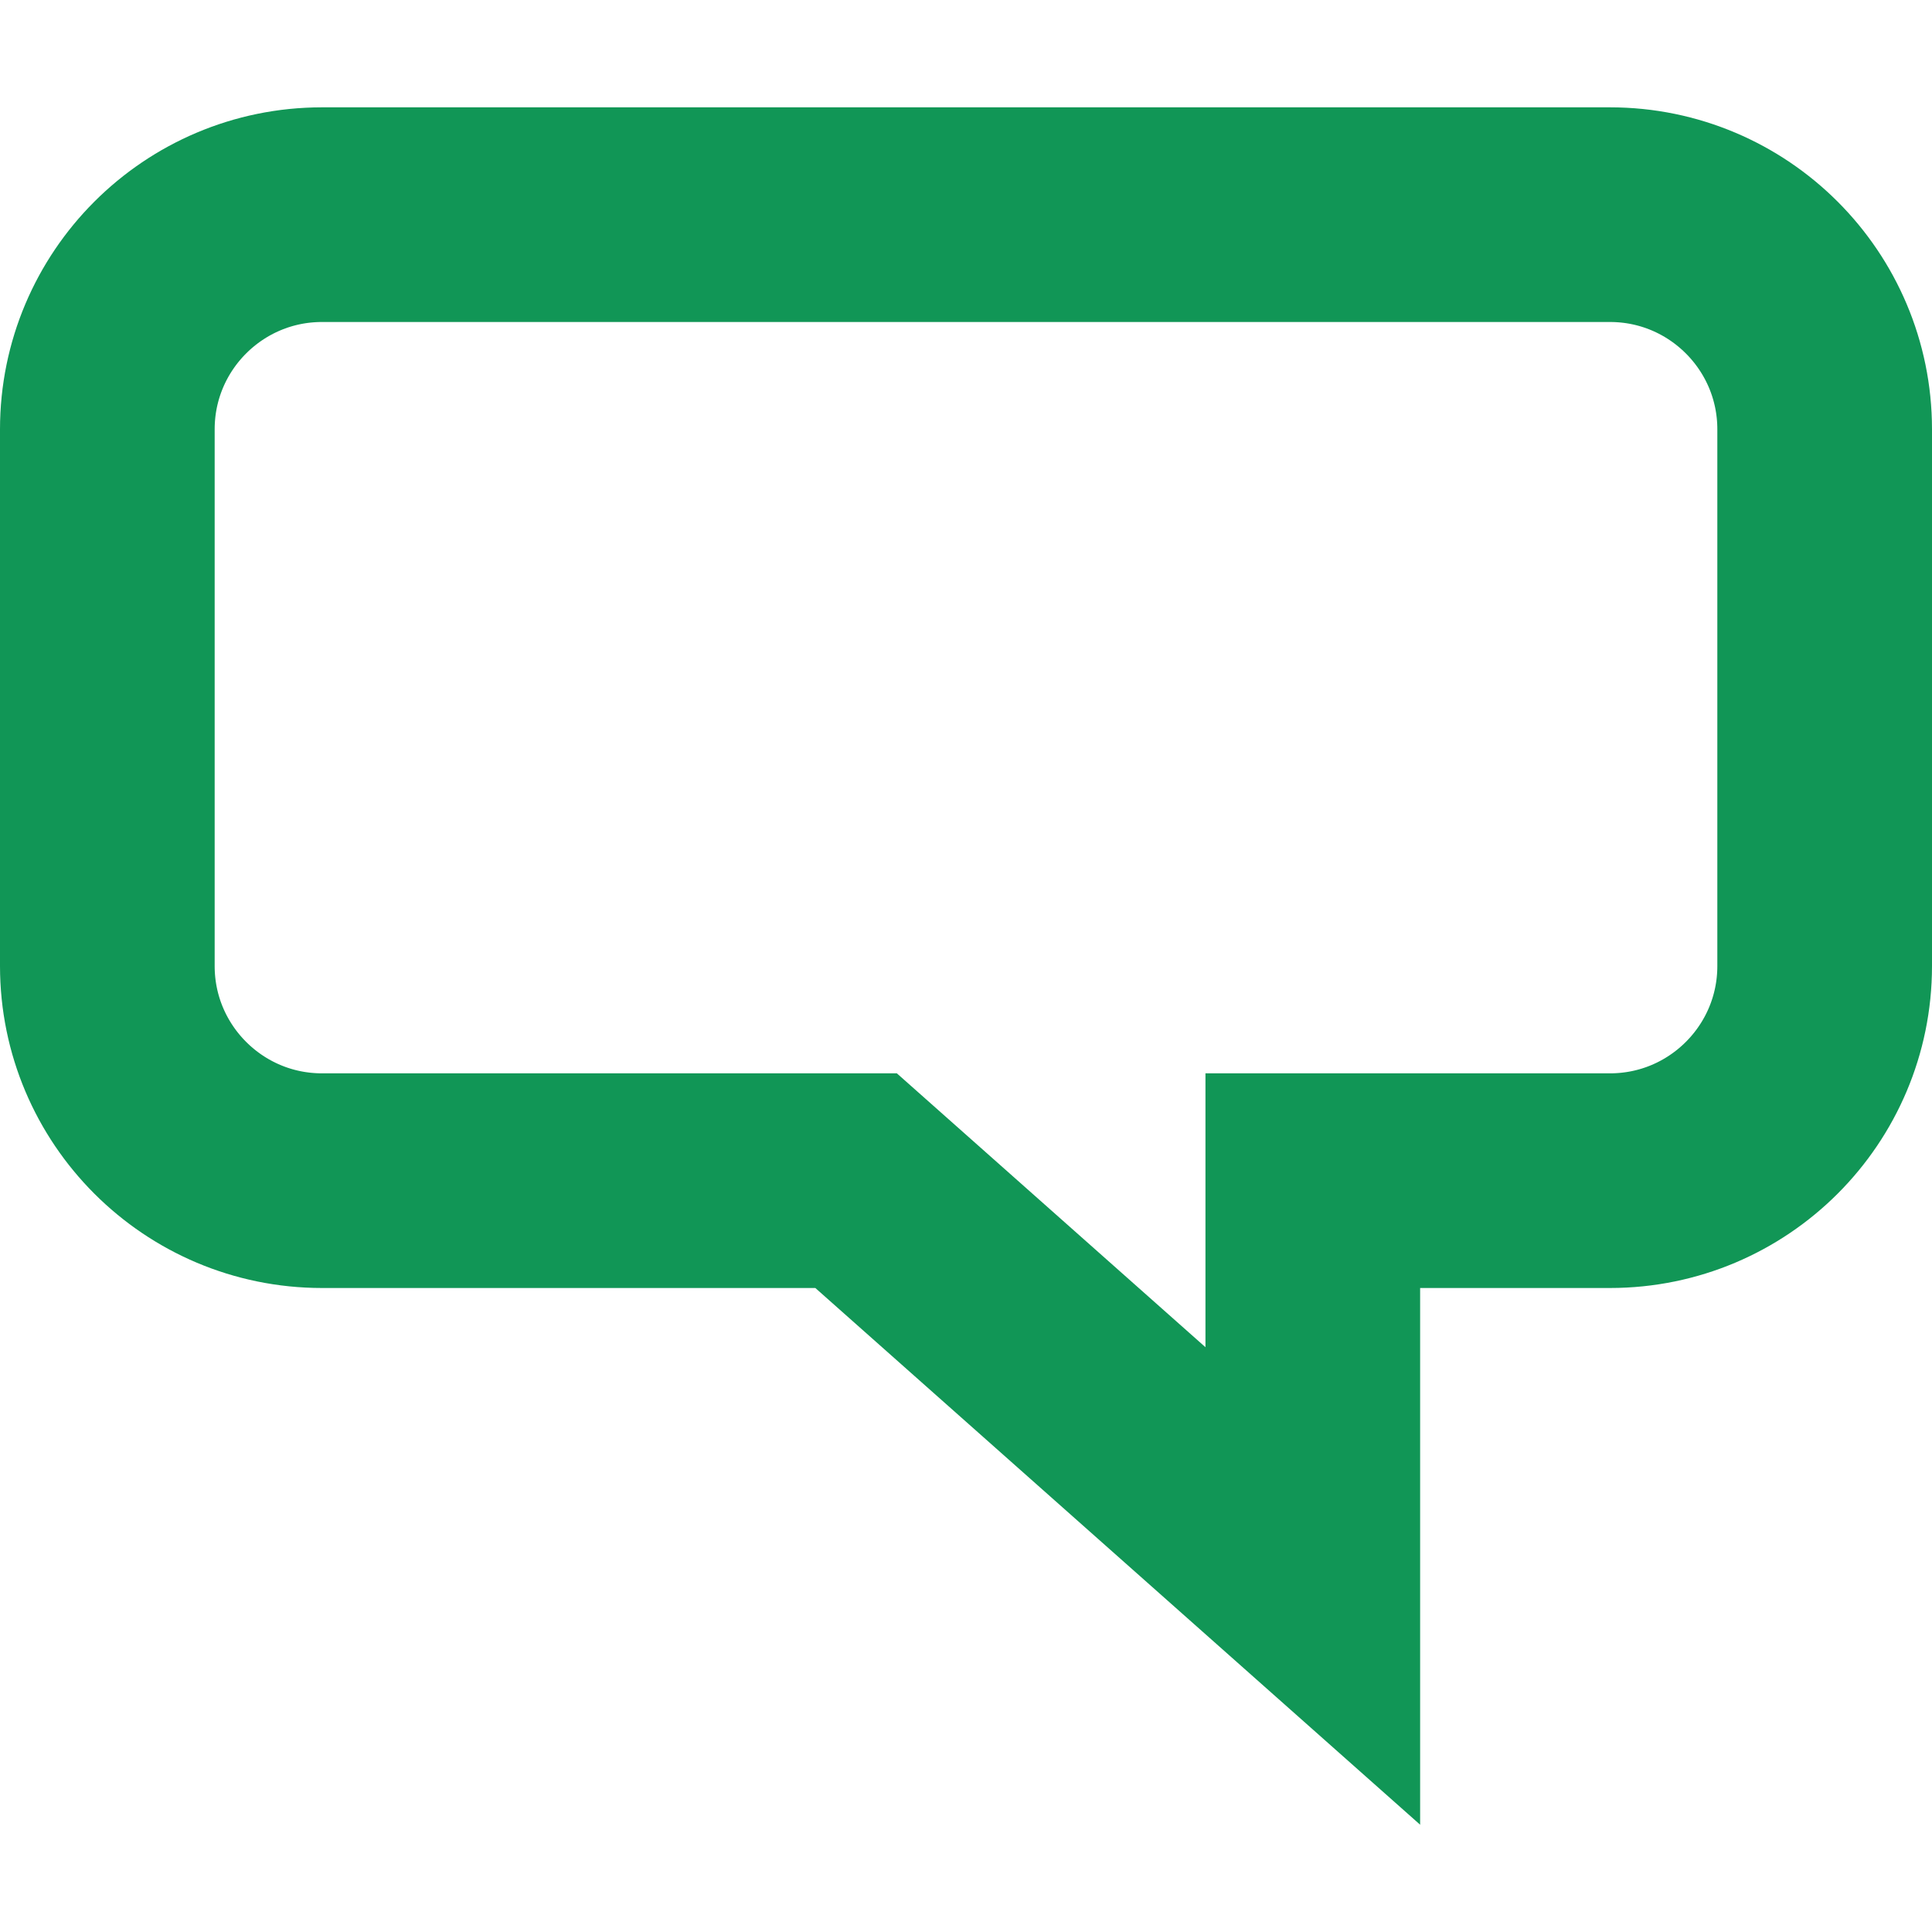<?xml version="1.0" encoding="UTF-8"?> <svg width="18px" height="18px" viewBox="0 0 18 18" version="1.1" xmlns="http://www.w3.org/2000/svg" xmlns:xlink="http://www.w3.org/1999/xlink"><title>Icon/Chat/Selected</title> <g id="Symbols" stroke="none" stroke-width="1" fill="none" fill-rule="evenodd"> <g id="Icon/Chat/Selected" stroke="#119656" stroke-width="2"> <path d="M15,2 L3,2 C2.448,2 1.948,2.224 1.586,2.586 C1.224,2.948 1,3.448 1,4 L1,9 C1,9.552 1.224,10.052 1.586,10.414 C1.948,10.776 2.448,11 3,11 L7.976,11 L12.231,14.776 L12.231,11 L15,11 C15.552,11 16.052,10.776 16.414,10.414 C16.776,10.052 17,9.552 17,9 L17,4 C17,3.448 16.776,2.948 16.414,2.586 C16.052,2.224 15.552,2 15,2 Z" id="Chat/Icon"></path> </g> </g> </svg>